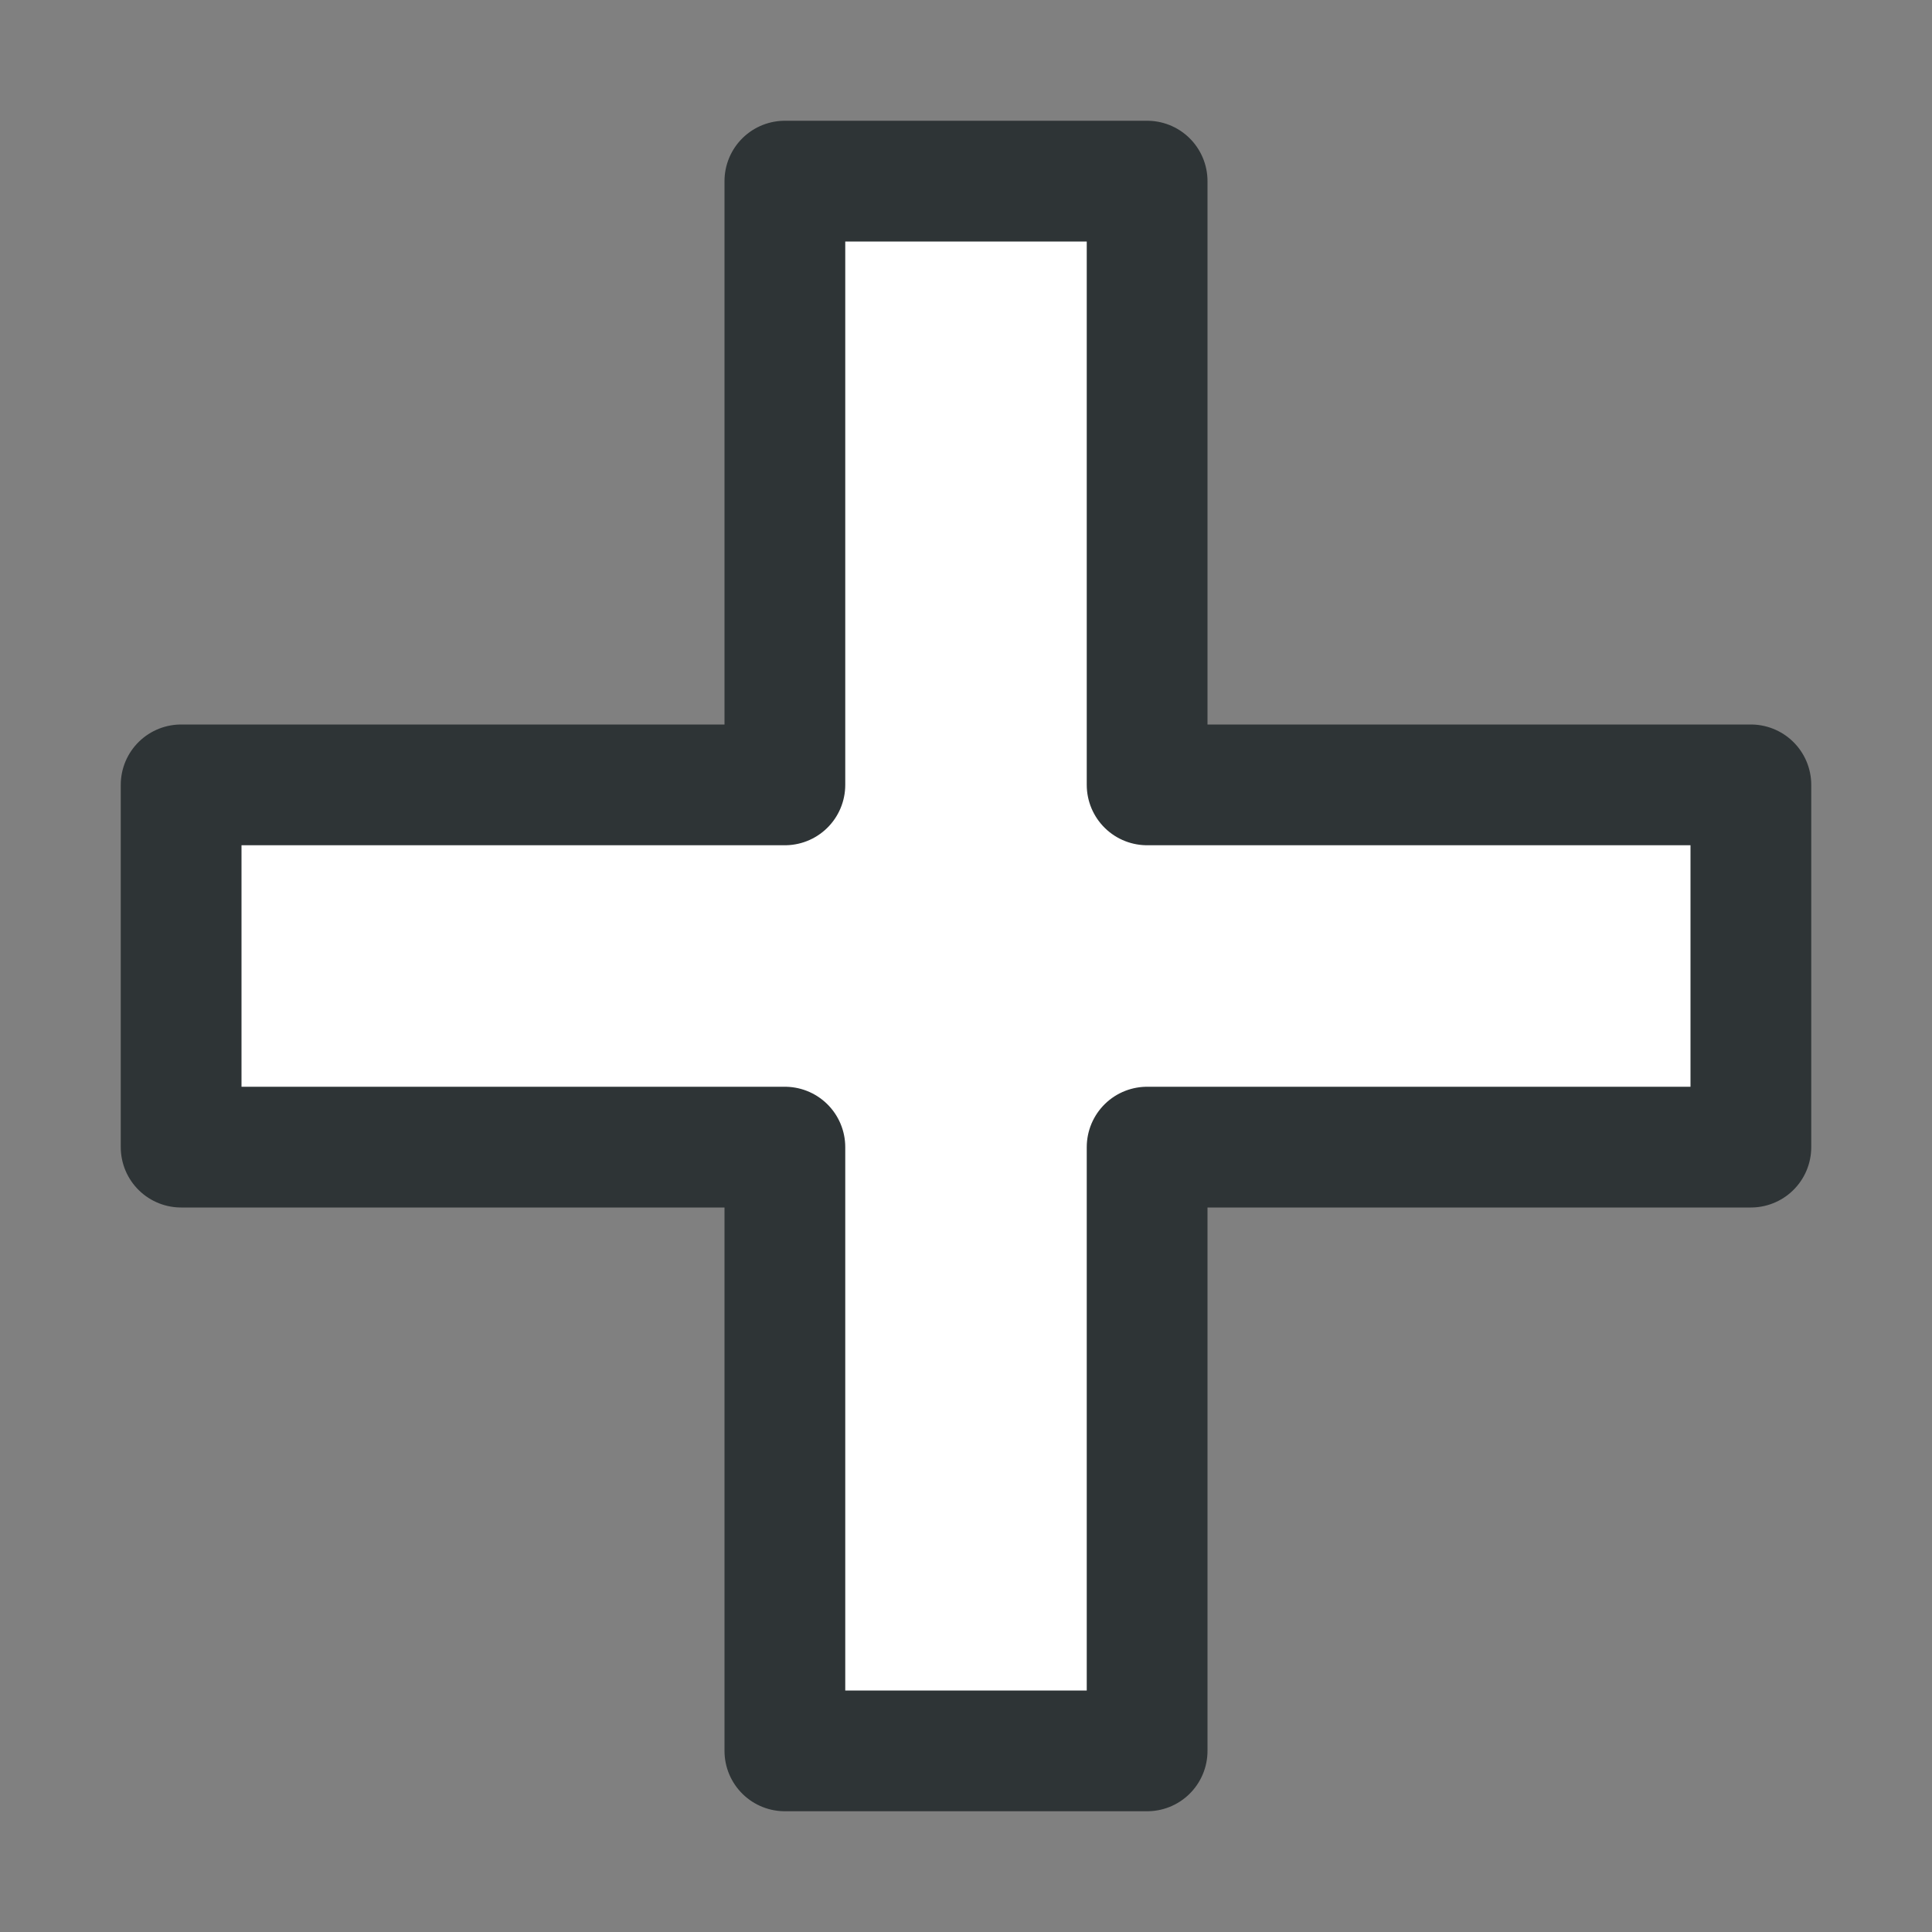 <svg xmlns="http://www.w3.org/2000/svg" xmlns:svg="http://www.w3.org/2000/svg" id="svg2985" width="16" height="16" version="1.1"><rect width="100%" height="100%" fill="#808080" stroke="none"/><g id="layer1"><path id="rect2993" fill="#fff" fill-opacity="1" fill-rule="evenodd" stroke="#2e3436" stroke-dasharray="none" stroke-dashoffset="0" stroke-linecap="butt" stroke-linejoin="round" stroke-miterlimit="4" stroke-opacity="1" stroke-width="1" d="m 6.5,1.5 0,5 -5,0 0,3 5,0 0,5 3,0 0,-5 5,0 0,-3 -5,0 0,-5 z" color="#000" display="inline" enable-background="accumulate" overflow="visible" visibility="visible" style="marker:none"/></g></svg>